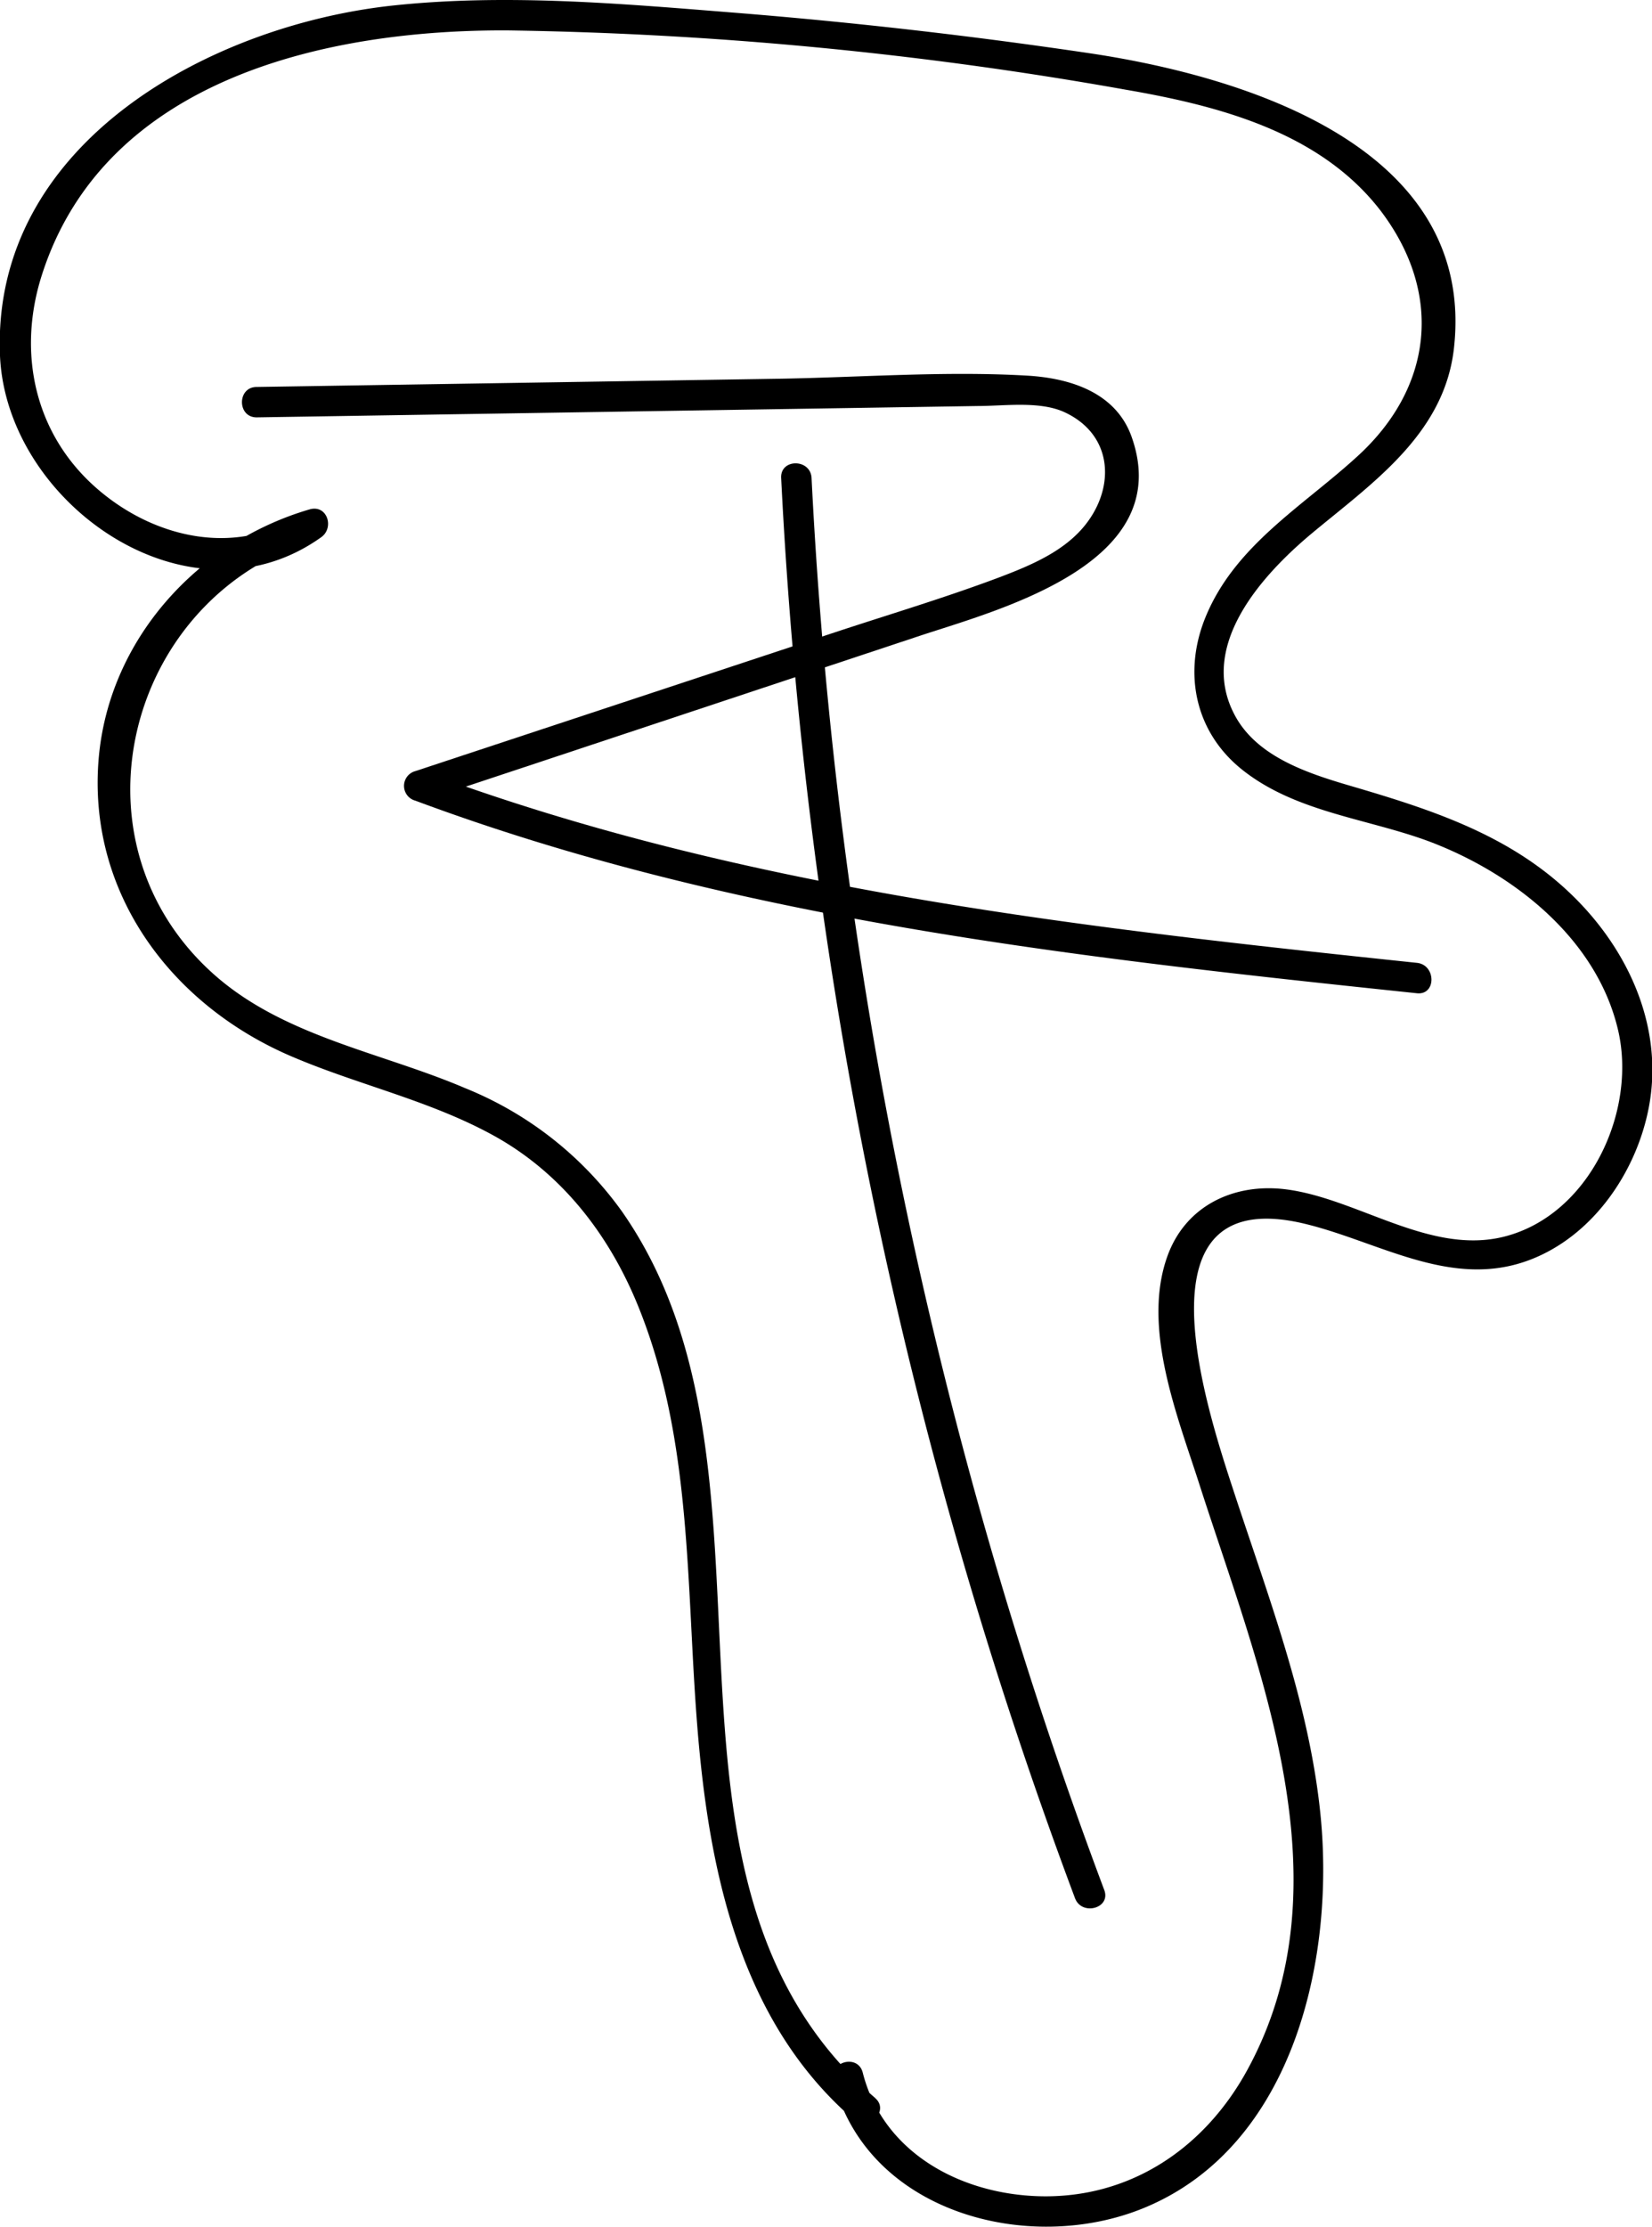 <svg xmlns="http://www.w3.org/2000/svg" viewBox="0 0 163.05 219.71"><title>Asset 1</title><g id="Layer_2" data-name="Layer 2"><g id="Layer_1-2" data-name="Layer 1"><path d="M25.33,41.18l40.52-.64,19.77-.31,10.87-.17c2.66,0,6.18-.53,8.64.64,4.92,2.33,4.94,7.78,1.64,11.5-2.08,2.34-5.17,3.63-8,4.71-5.88,2.22-12,4-17.93,6L41,76.08A1.51,1.51,0,0,0,41,79c31.7,11.8,65.44,15.49,98.85,19,1.92.2,1.9-2.8,0-3-33.16-3.49-66.6-7.19-98.06-18.9V79L91.09,62.63C99.16,60,116,55.43,111.71,43.16c-1.54-4.44-6.09-5.86-10.37-6.1-8.13-.47-16.46.18-24.61.31l-51.4.81c-1.93,0-1.93,3,0,3Z"/><path d="M77.1,47.16a464.76,464.76,0,0,0,29,140.12c.67,1.79,3.57,1,2.89-.8A462.09,462.09,0,0,1,80.1,47.16c-.1-1.92-3.1-1.93-3,0Z"/><path d="M86.38,207c-25.27-21.81-6.95-61.69-25-87.48a35.22,35.22,0,0,0-15.45-12.15c-8.26-3.54-17.85-5.07-24.77-11.19-15-13.29-8.52-37.58,10.2-43L30.2,50.43C23.75,55,15.51,53.27,9.74,48.35,3.45,43,1.64,34.89,4.14,27.11,10.35,7.75,32.25,2.91,50.11,3a378.2,378.2,0,0,1,61,5.85c9.22,1.59,19.24,4.2,25.2,12C142.46,29,141.41,38.23,134,45c-5.4,4.95-12.08,8.77-15,15.85-2.29,5.55-1.06,11.48,3.75,15.21C128,80.15,134.94,80.76,141,83c8.34,3.13,16.61,9.6,18.71,18.67,1.85,8-2.83,18.18-11.2,20.33-7.33,1.88-14.46-3.73-21.56-4.65-5.06-.65-9.88,1.53-11.71,6.54-2.59,7.1,1,15.87,3.15,22.6,5.85,18.19,14.8,39.26,4.73,57.72-4.23,7.76-11.6,12.73-20.56,12.48-7.77-.22-15.4-4.29-17.41-12.2-.48-1.87-3.37-1.08-2.89.8,3.3,13,19.24,17.24,30.64,12.56,14.94-6.14,19-25,17.36-39.46-1.19-10.69-5.07-20.82-8.41-31-2.78-8.45-10.22-30.83,7-26.63,7.35,1.79,14.46,6.49,22.18,3.53,6.2-2.38,10.47-8.63,11.7-15,1.44-7.49-1.63-14.79-6.79-20.19-6.1-6.37-13.94-9-22.16-11.42-4.38-1.28-9.78-2.89-12-7.29-3.47-6.79,2.81-13.67,7.63-17.71,6-5,13.13-9.82,14.09-18.3,2.24-19.84-20.58-26.79-35.71-29.09Q90.05,2.65,72.21,1.23C61.2.35,50-.63,38.93.53,20.88,2.42-.88,14.07,0,35.12.66,49.73,18.67,62.31,31.71,53c1.31-.94.58-3.25-1.16-2.74C19.46,53.5,10.74,63.14,9.74,74.84,8.62,88,16.79,99,28.52,104.12c6.72,2.92,14,4.44,20.45,8.06,6.68,3.77,11.33,9.91,14.14,17,5.21,13.07,4.61,27.27,5.7,41,1.13,14.23,4.15,29.19,15.44,38.94,1.45,1.26,3.59-.86,2.12-2.12Z"/></g></g></svg>